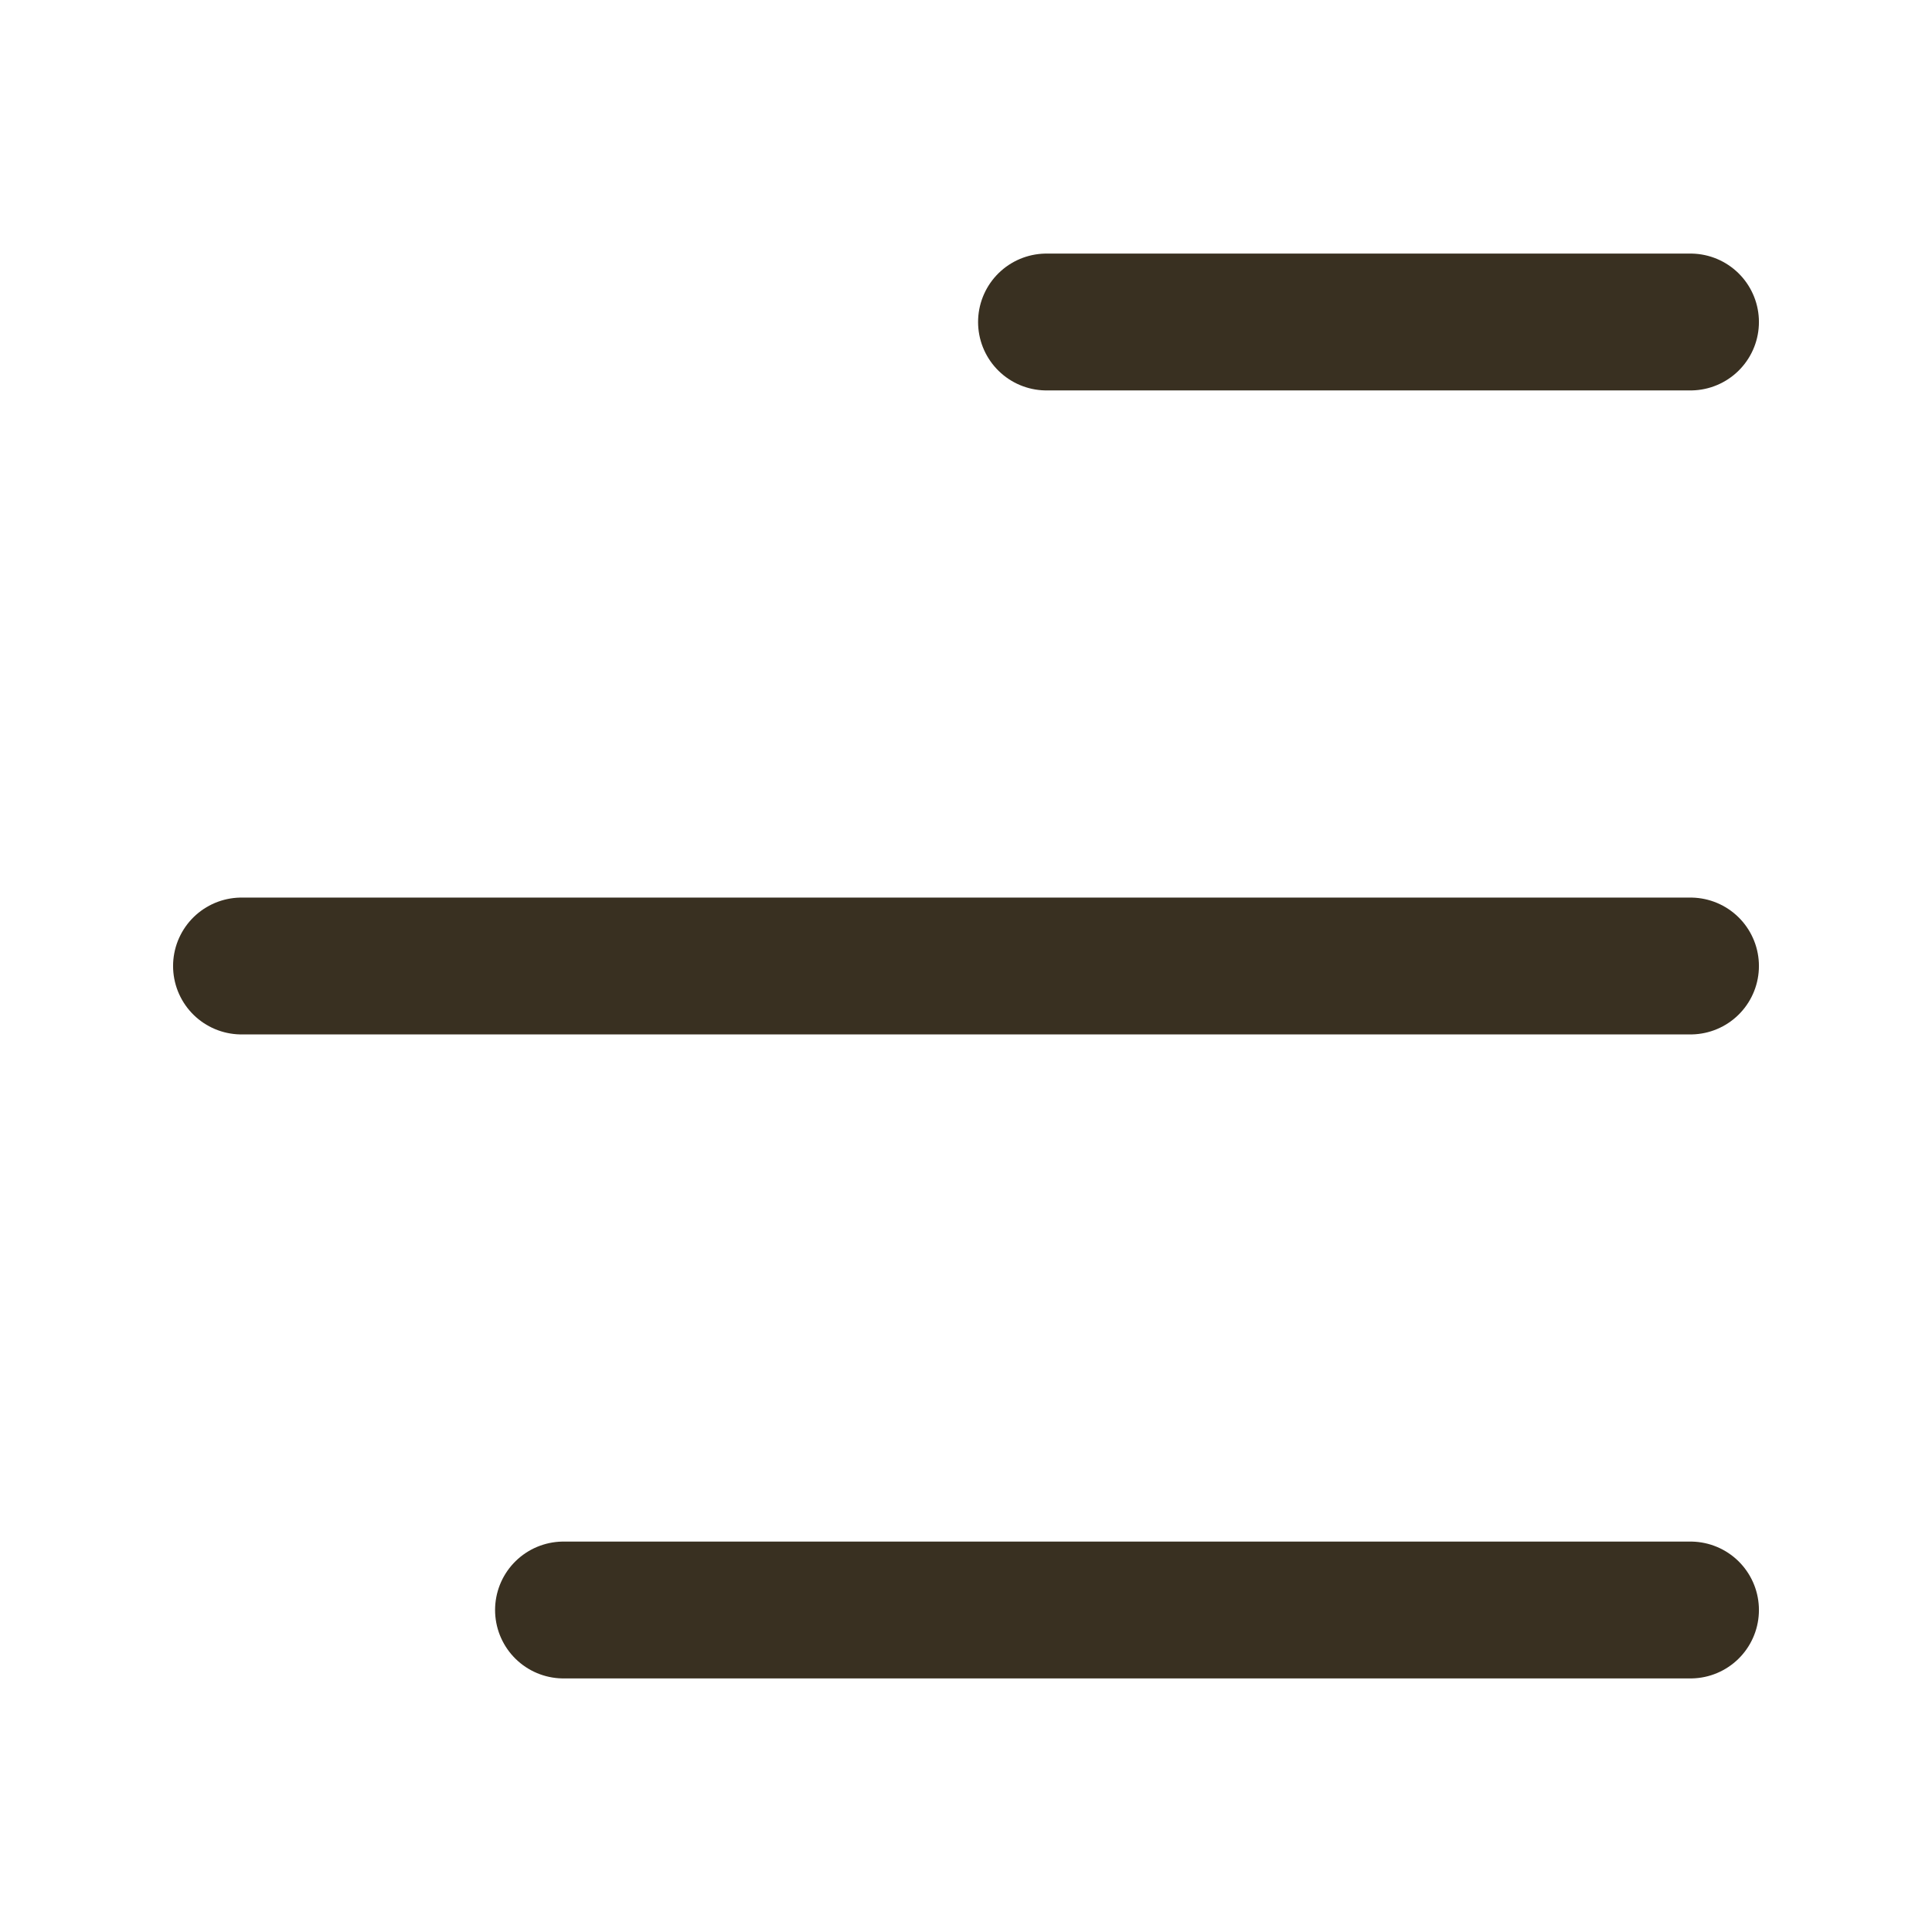 <svg width="24" height="24" viewBox="0 0 24 24" fill="none" xmlns="http://www.w3.org/2000/svg">
<path d="M21 4L13 4" stroke="#393021" stroke-width="1.7" stroke-linecap="round"/>
<path d="M21 12L3 12" stroke="#393021" stroke-width="1.7" stroke-linecap="round"/>
<path d="M7 20L21 20" stroke="#393021" stroke-width="1.7" stroke-linecap="round"/>
</svg>
